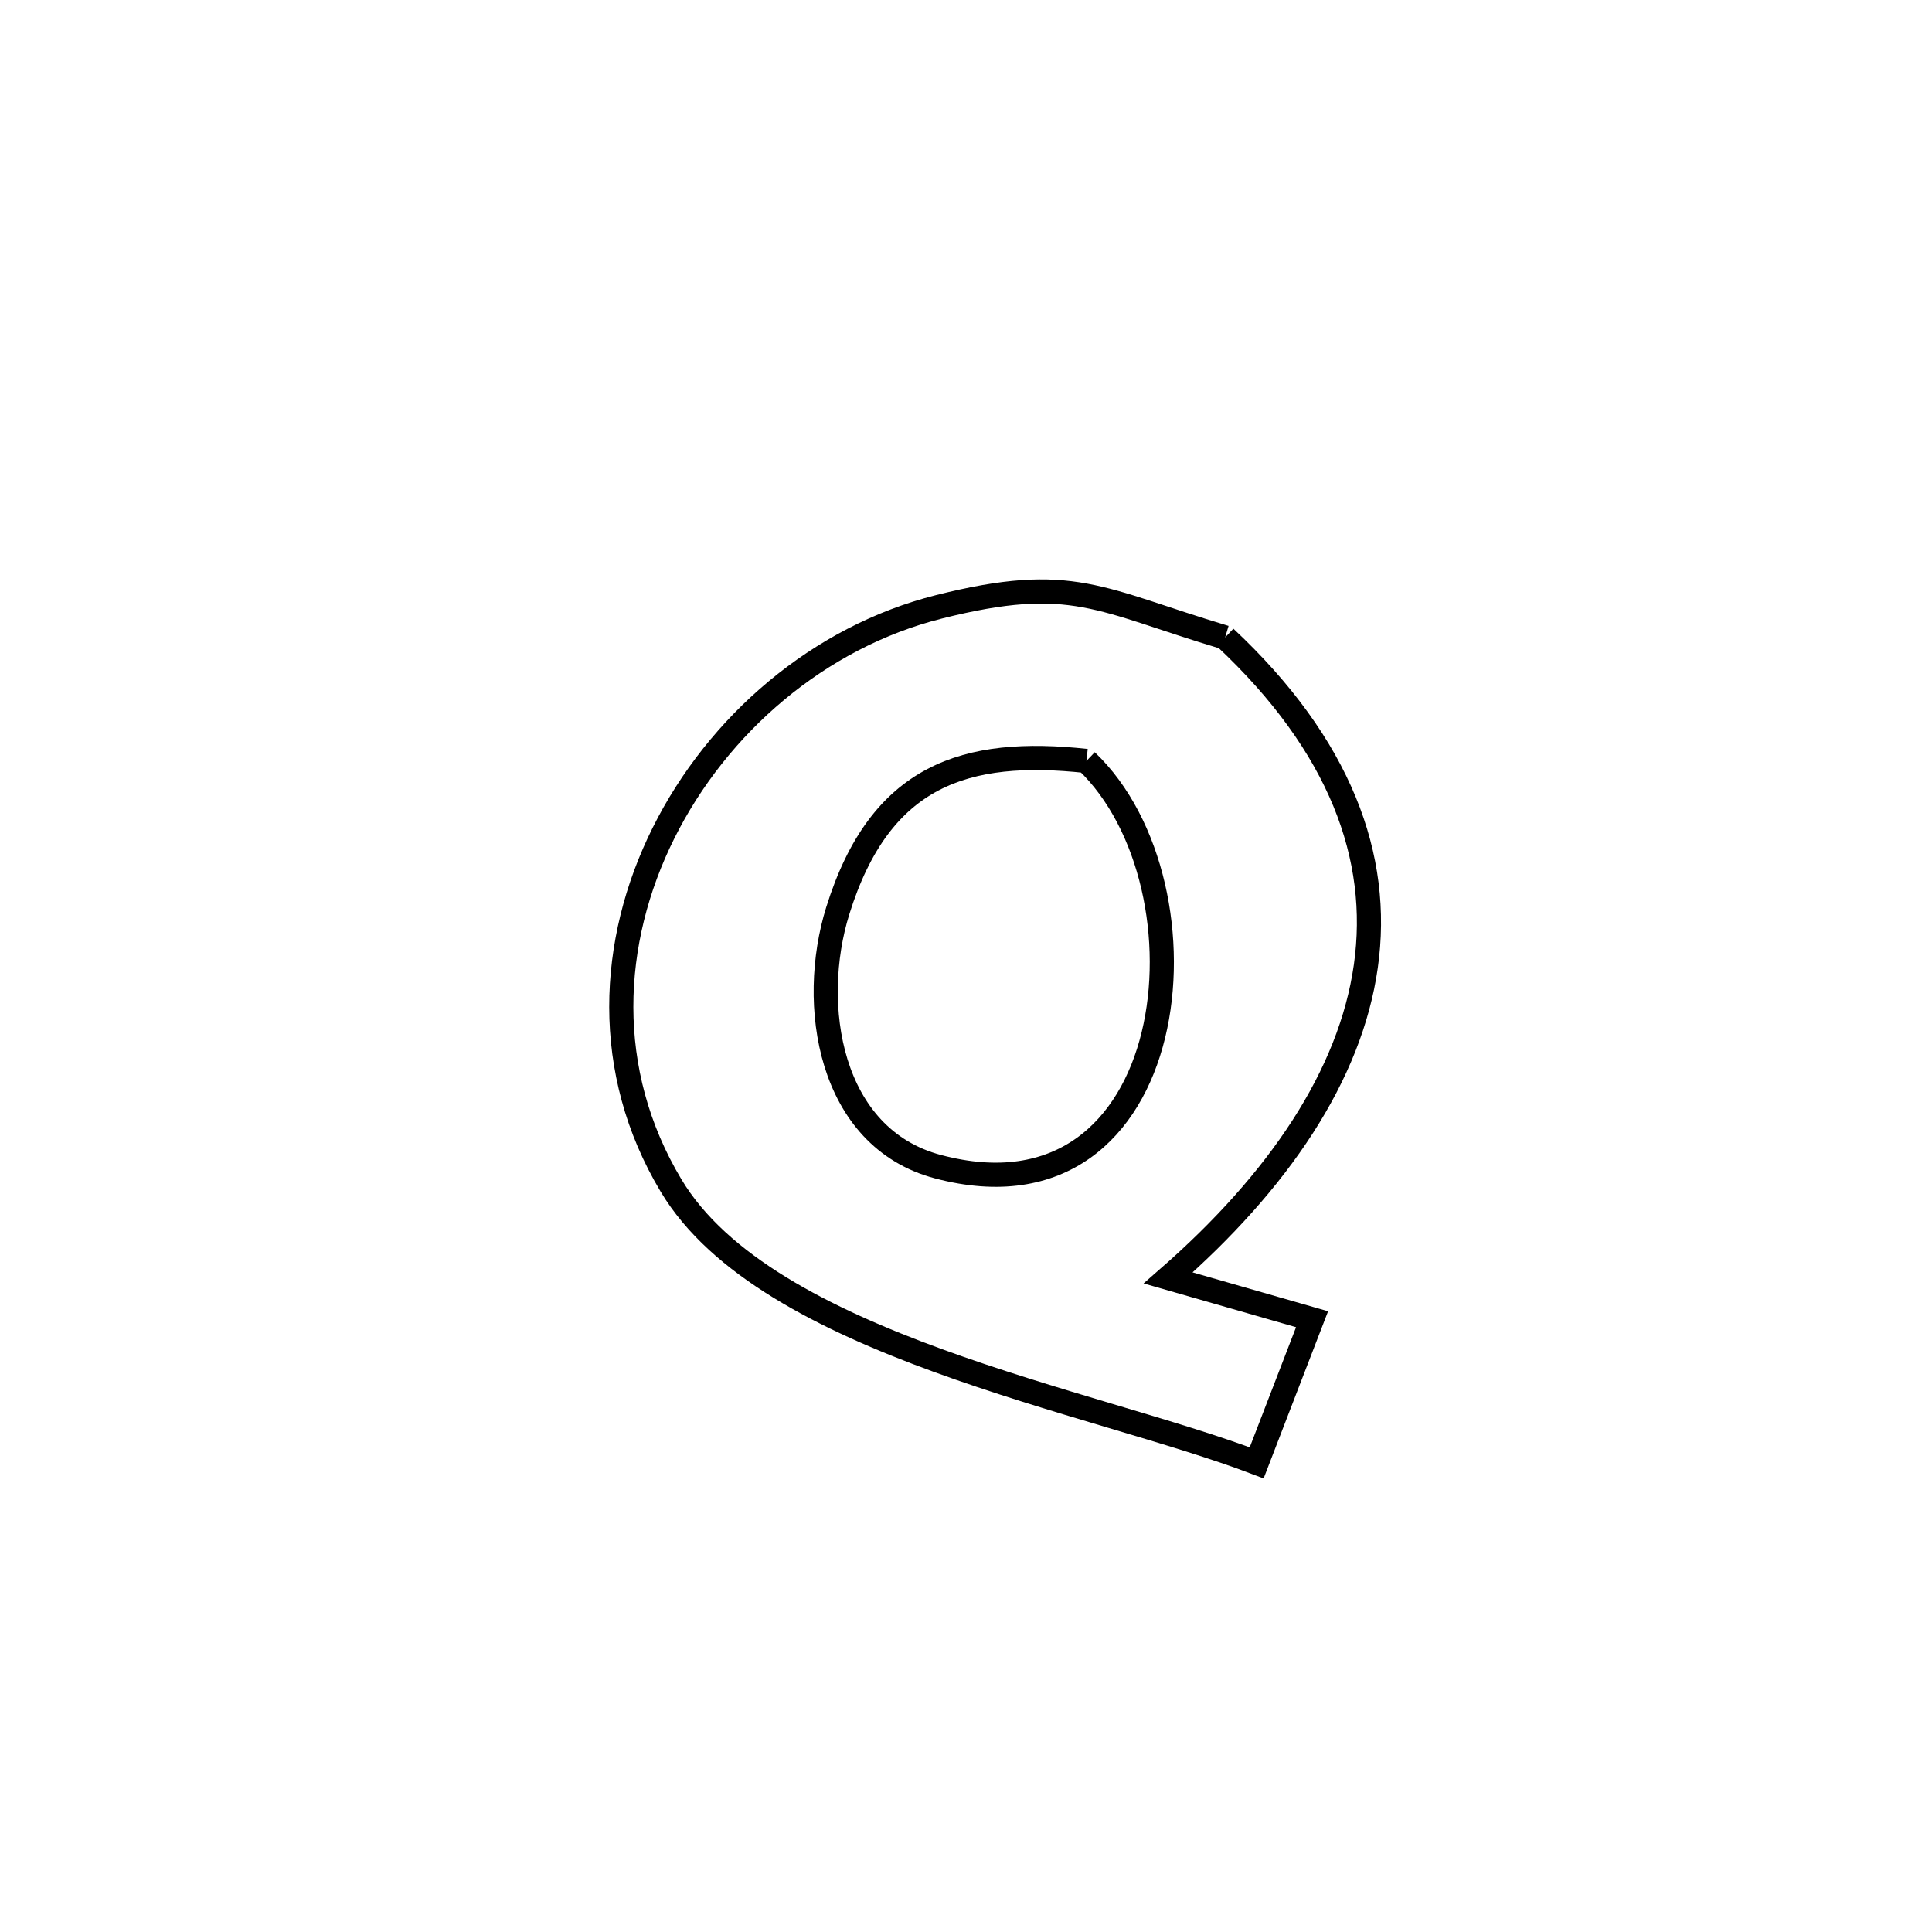 <svg xmlns="http://www.w3.org/2000/svg" viewBox="0.0 0.0 24.0 24.0" height="200px" width="200px"><path fill="none" stroke="black" stroke-width=".3" stroke-opacity="1.0"  filling="0" d="M15.219 7.919 L15.219 7.919 C16.65 9.259 17.159 10.649 16.967 12.003 C16.775 13.358 15.883 14.677 14.512 15.875 L14.512 15.875 C15.107 16.046 15.703 16.217 16.299 16.388 L16.299 16.388 C16.069 16.983 15.84 17.577 15.611 18.172 L15.611 18.172 C14.591 17.783 13.069 17.418 11.654 16.902 C10.239 16.386 8.93 15.72 8.336 14.727 C7.485 13.307 7.57 11.697 8.242 10.349 C8.914 9 10.172 7.913 11.665 7.538 C13.321 7.122 13.653 7.451 15.219 7.919 L15.219 7.919"></path>
<path fill="none" stroke="black" stroke-width=".3" stroke-opacity="1.0"  filling="0" d="M13.496 9.453 L13.496 9.453 C15.13 11.008 14.694 15.3 11.652 14.493 C10.295 14.134 10.045 12.474 10.407 11.314 C10.935 9.618 12 9.291 13.496 9.453 L13.496 9.453"></path></svg>